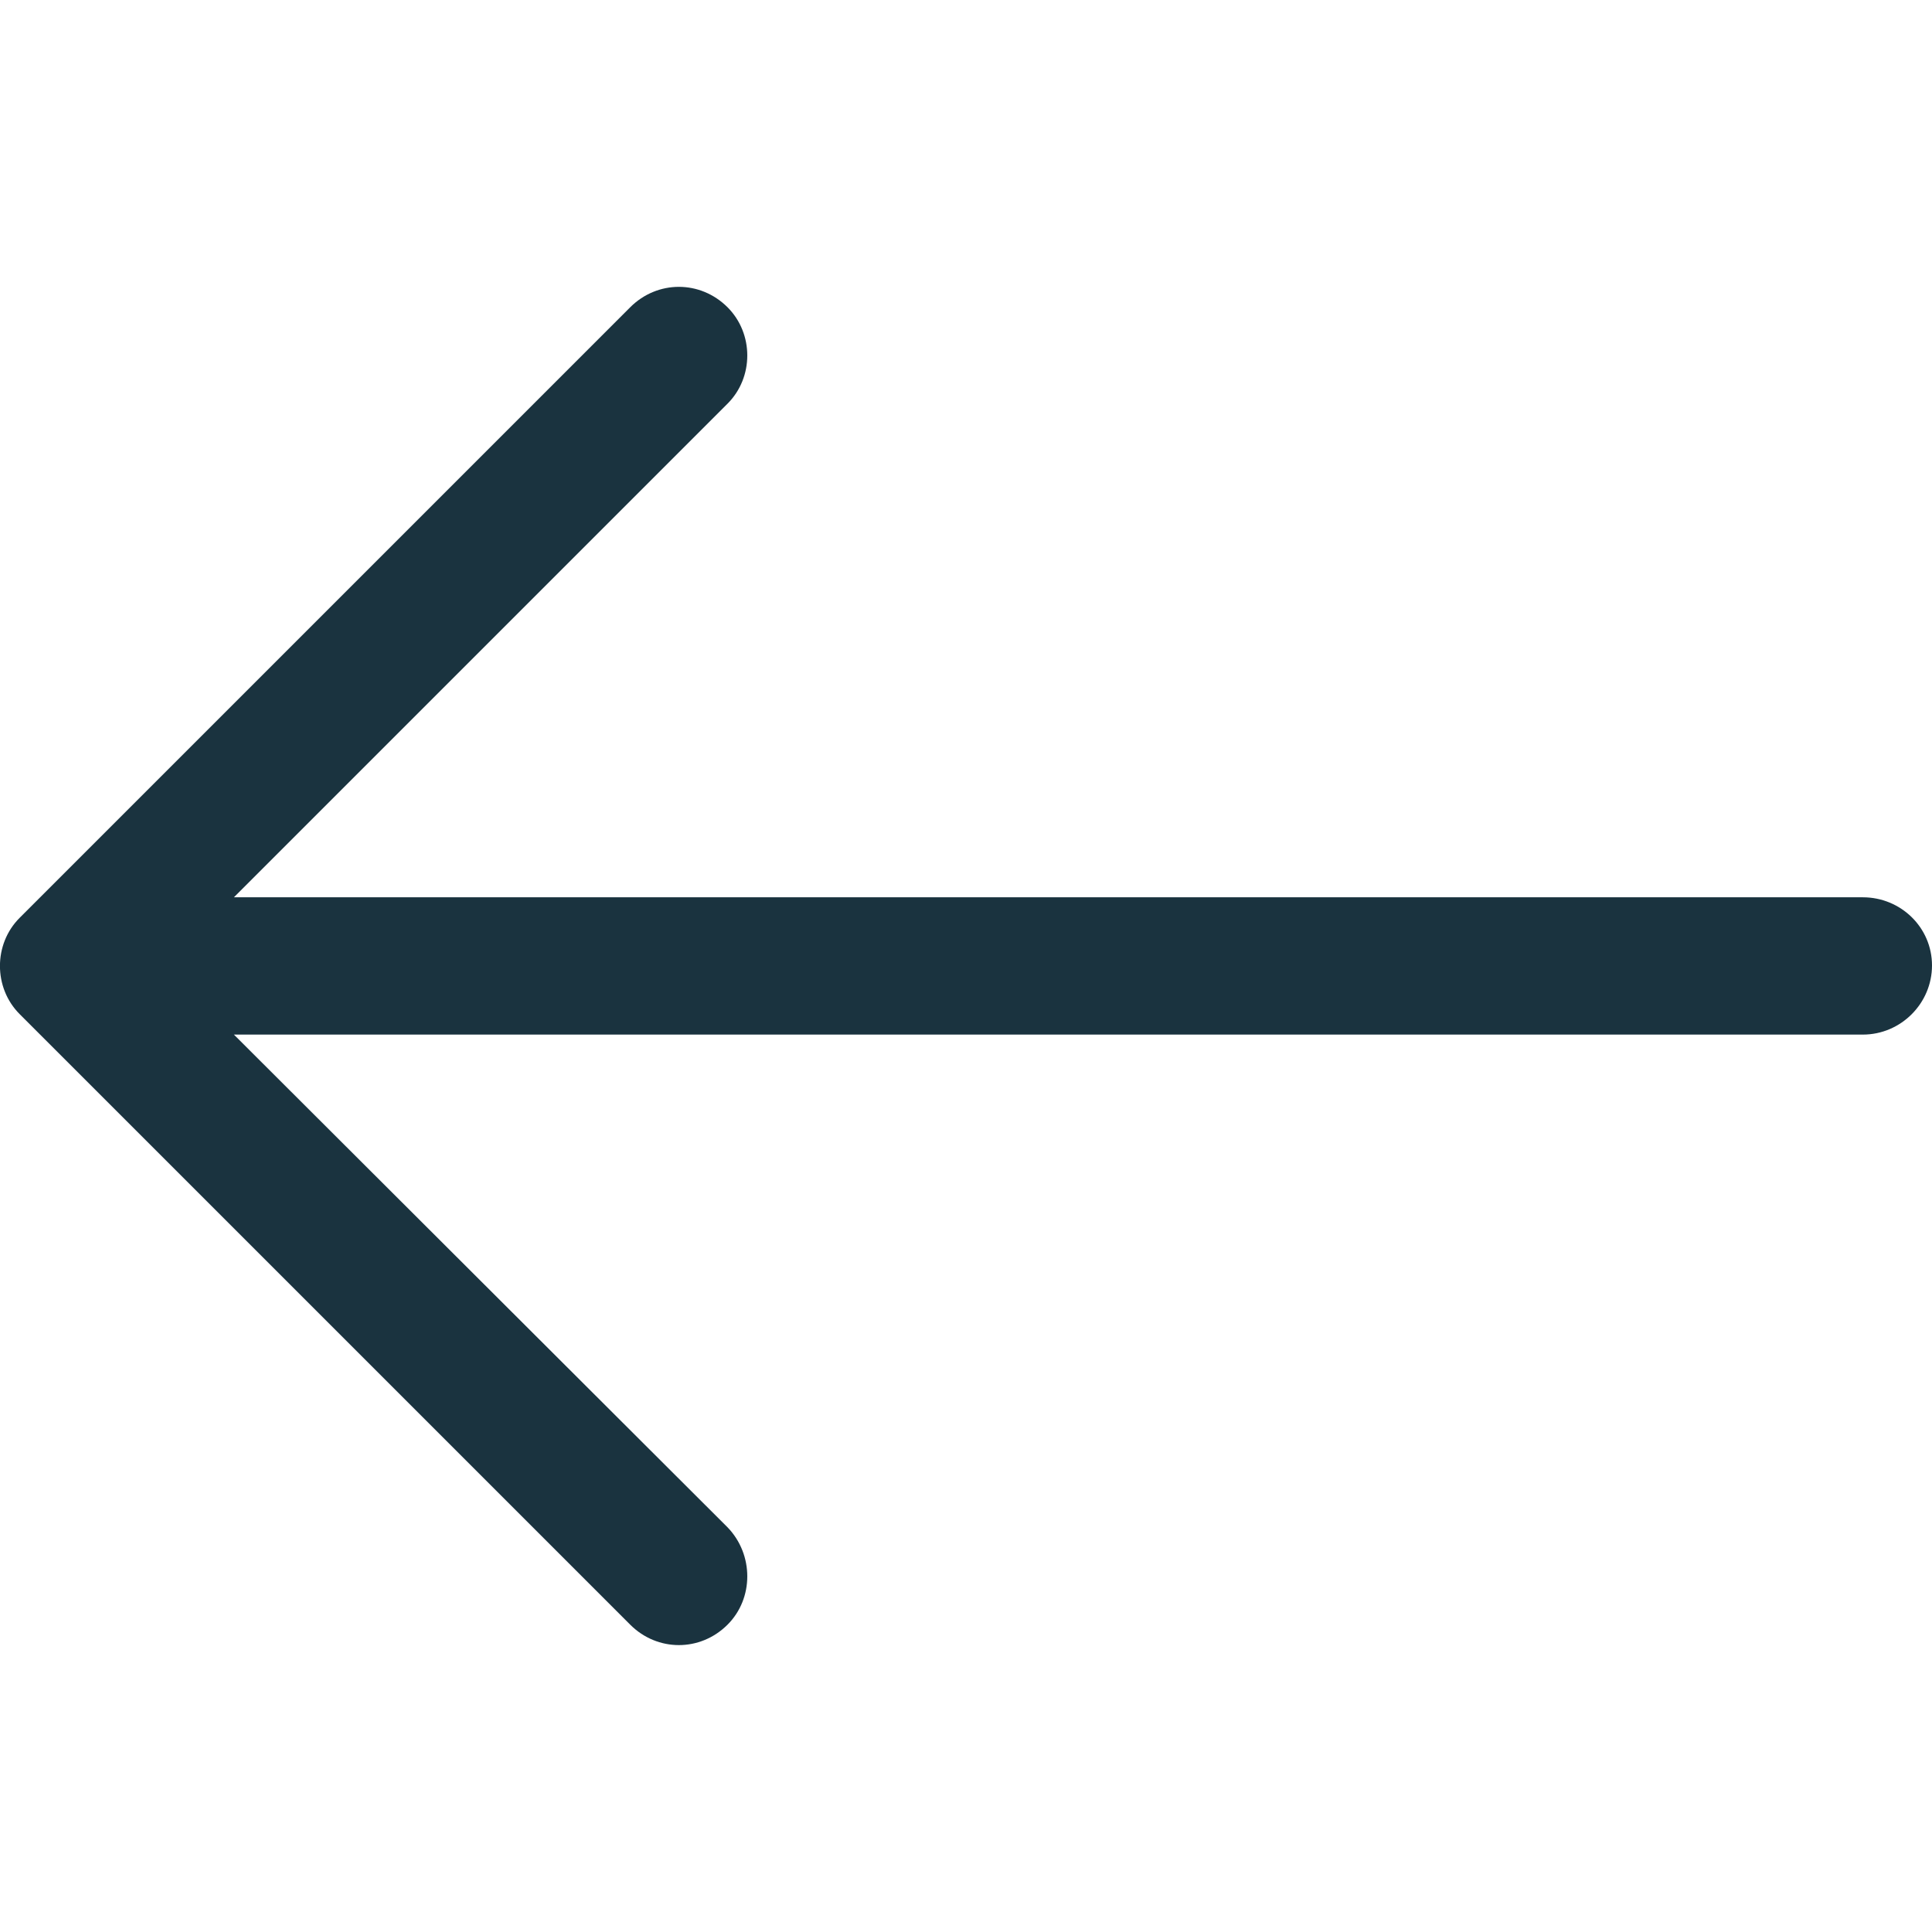 <svg width="31.494" height="31.494" xmlns="http://www.w3.org/2000/svg">

 <g>
  <title>background</title>
  <rect fill="none" id="canvas_background" height="402" width="582" y="-1" x="-1"/>
 </g>
 <g>
  <title>Layer 1</title>
  <path id="svg_1" fill="#1A333F" d="m10.273,5.009c0.444,-0.444 1.143,-0.444 1.587,0c0.429,0.429 0.429,1.143 0,1.571l-8.047,8.047l26.554,0c0.619,0 1.127,0.492 1.127,1.111c0,0.619 -0.508,1.127 -1.127,1.127l-26.554,0l8.047,8.032c0.429,0.444 0.429,1.159 0,1.587c-0.444,0.444 -1.143,0.444 -1.587,0l-9.952,-9.952c-0.429,-0.429 -0.429,-1.143 0,-1.571l9.952,-9.952z"/>
  <g id="svg_2"/>
  <g id="svg_3"/>
  <g id="svg_4"/>
  <g id="svg_5"/>
  <g id="svg_6"/>
  <g id="svg_7"/>
  <g id="svg_8"/>
  <g id="svg_9"/>
  <g id="svg_10"/>
  <g id="svg_11"/>
  <g id="svg_12"/>
  <g id="svg_13"/>
  <g id="svg_14"/>
  <g id="svg_15"/>
  <g id="svg_16"/>
 </g>
</svg>
